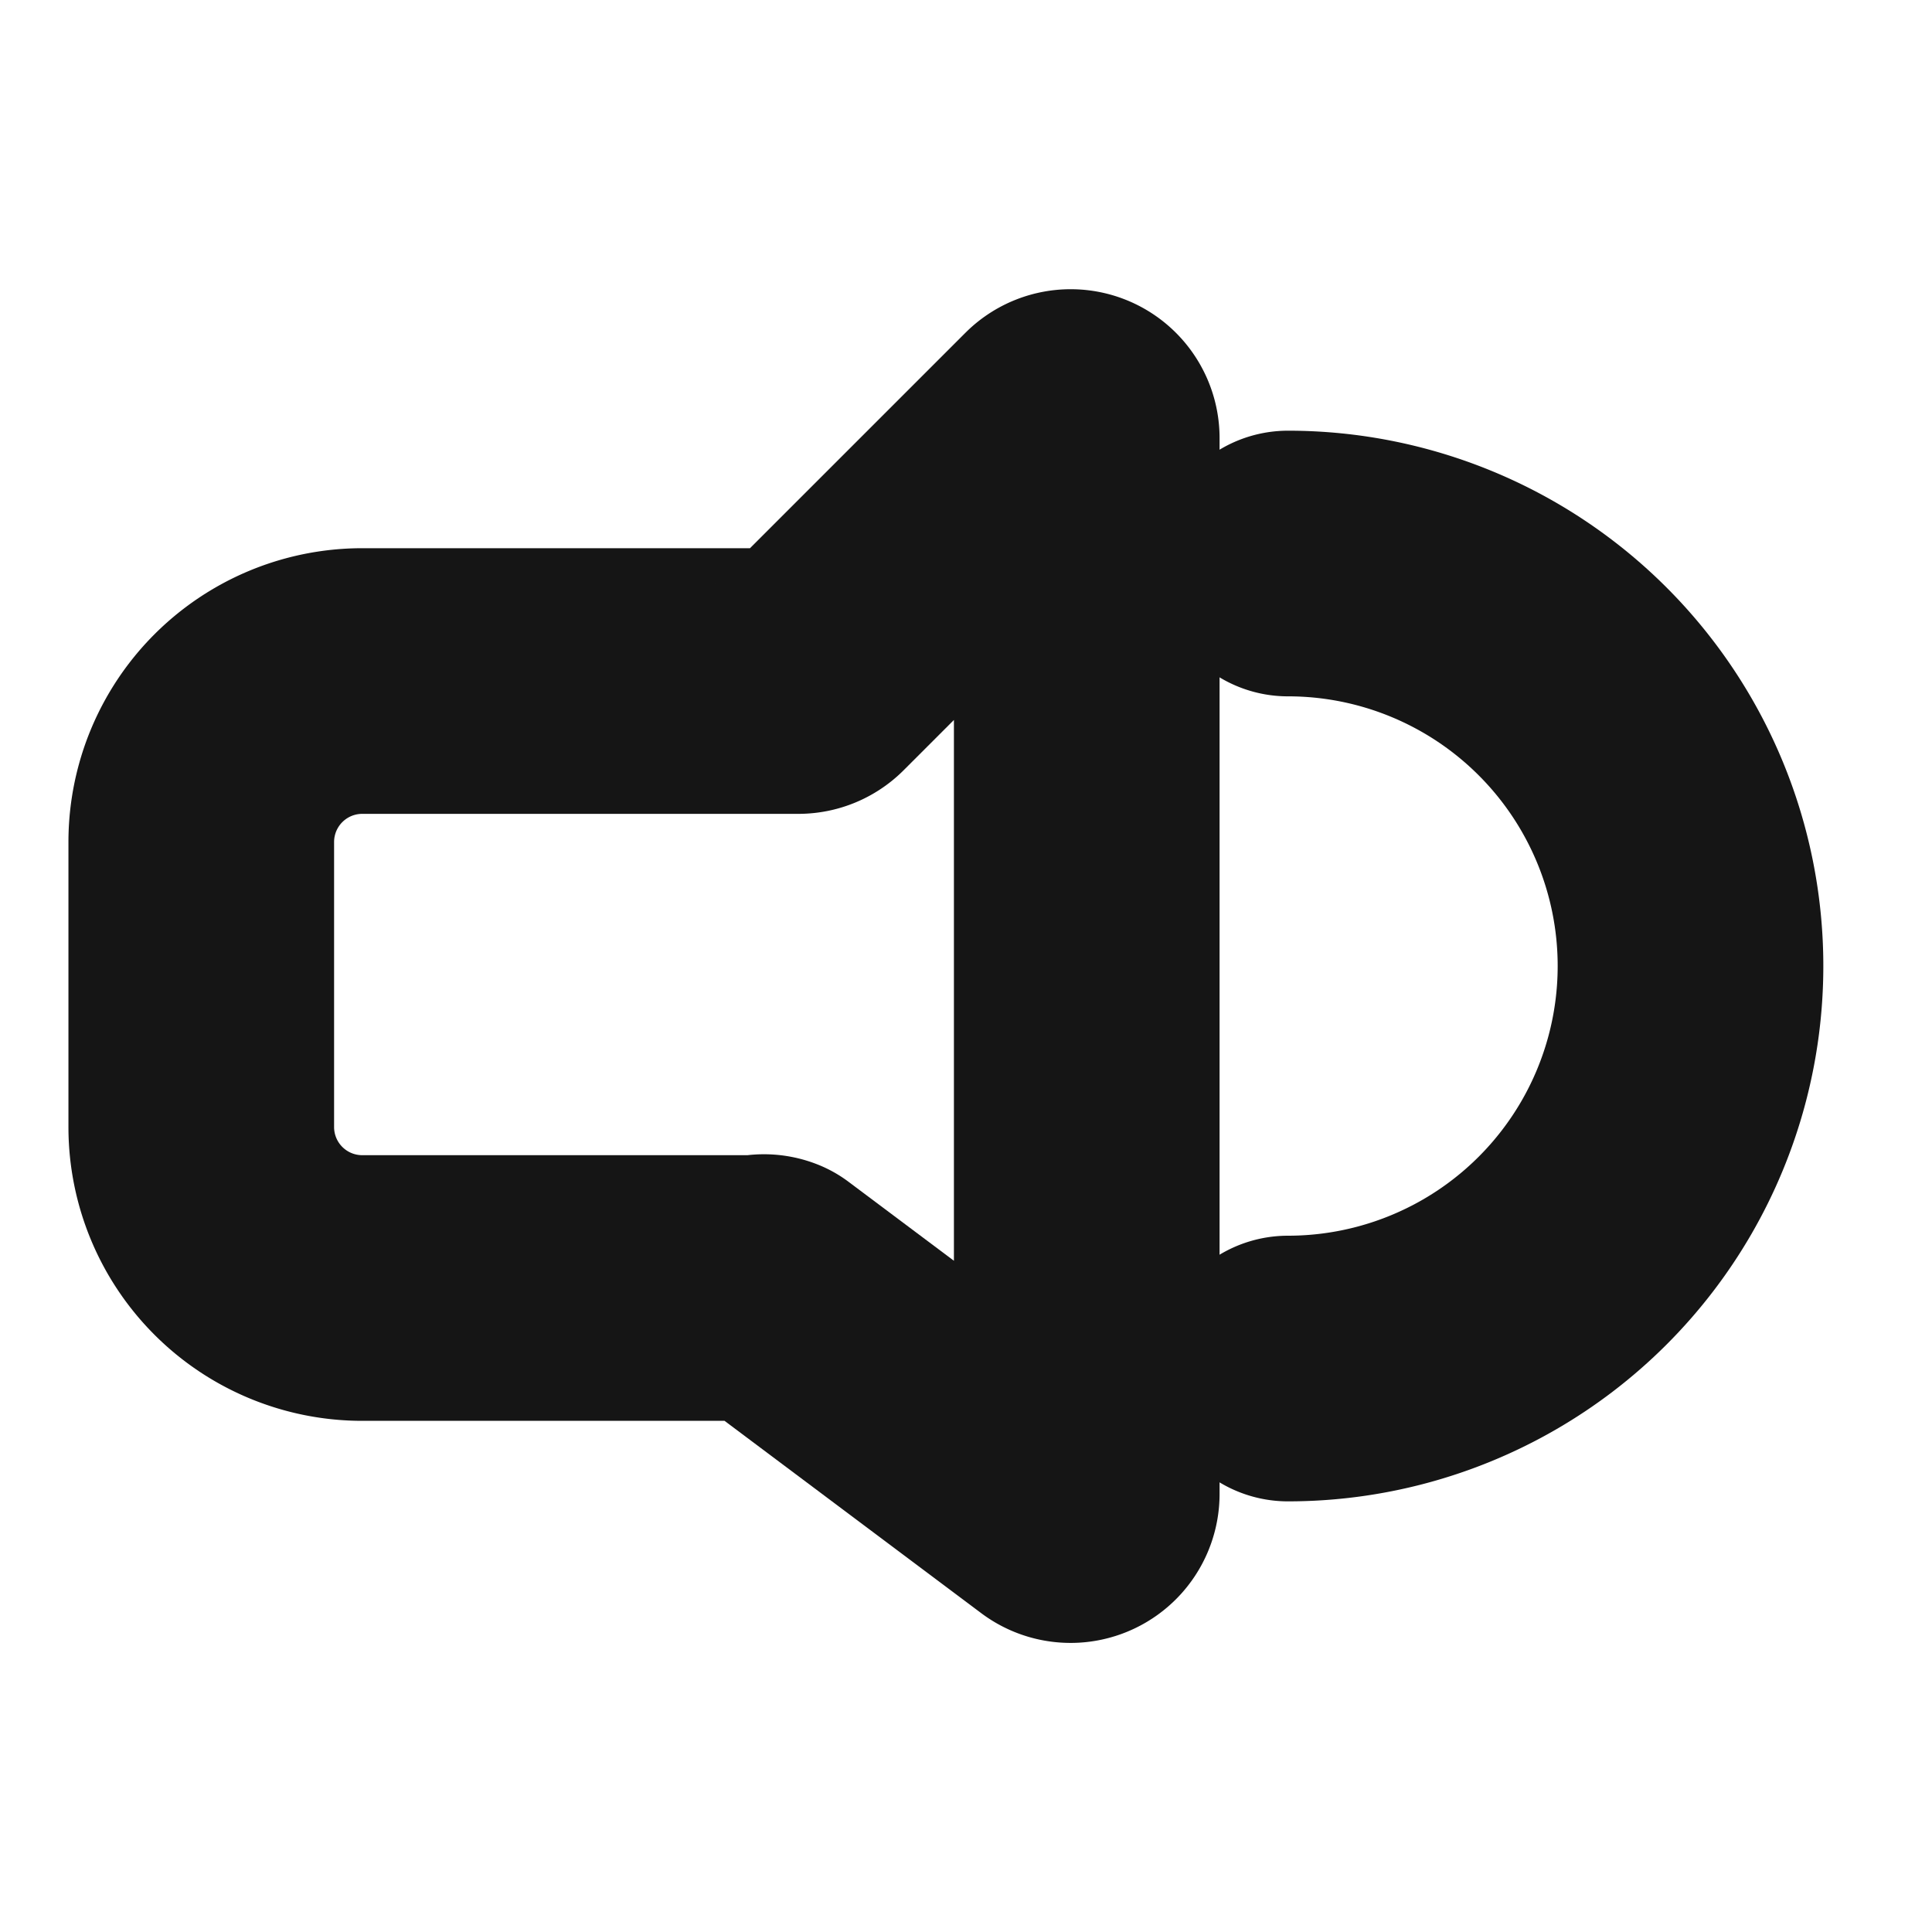 <svg xmlns="http://www.w3.org/2000/svg" width="40" height="40" fill="none" viewBox="0 0 40 40">
  <path stroke="#151515" stroke-linecap="round" stroke-linejoin="round" stroke-width="5.5" d="M21.933 8.834L16.767 14a.333.333 0 01-.234.1H7.5a3.333 3.333 0 00-3.333 3.334v5.9A3.333 3.333 0 007.5 26.667h8.217a.267.267 0 01.2 0l6.05 4.533a.335.335 0 00.533-.266V9.067a.333.333 0 00-.567-.233v0z" clip-rule="evenodd"/>
  <path stroke="#151515" stroke-linecap="round" stroke-linejoin="round" stroke-width="5.5" d="M26.667 11.667A8.333 8.333 0 0135 20v0a8.333 8.333 0 01-8.333 8.334"/>
</svg>
